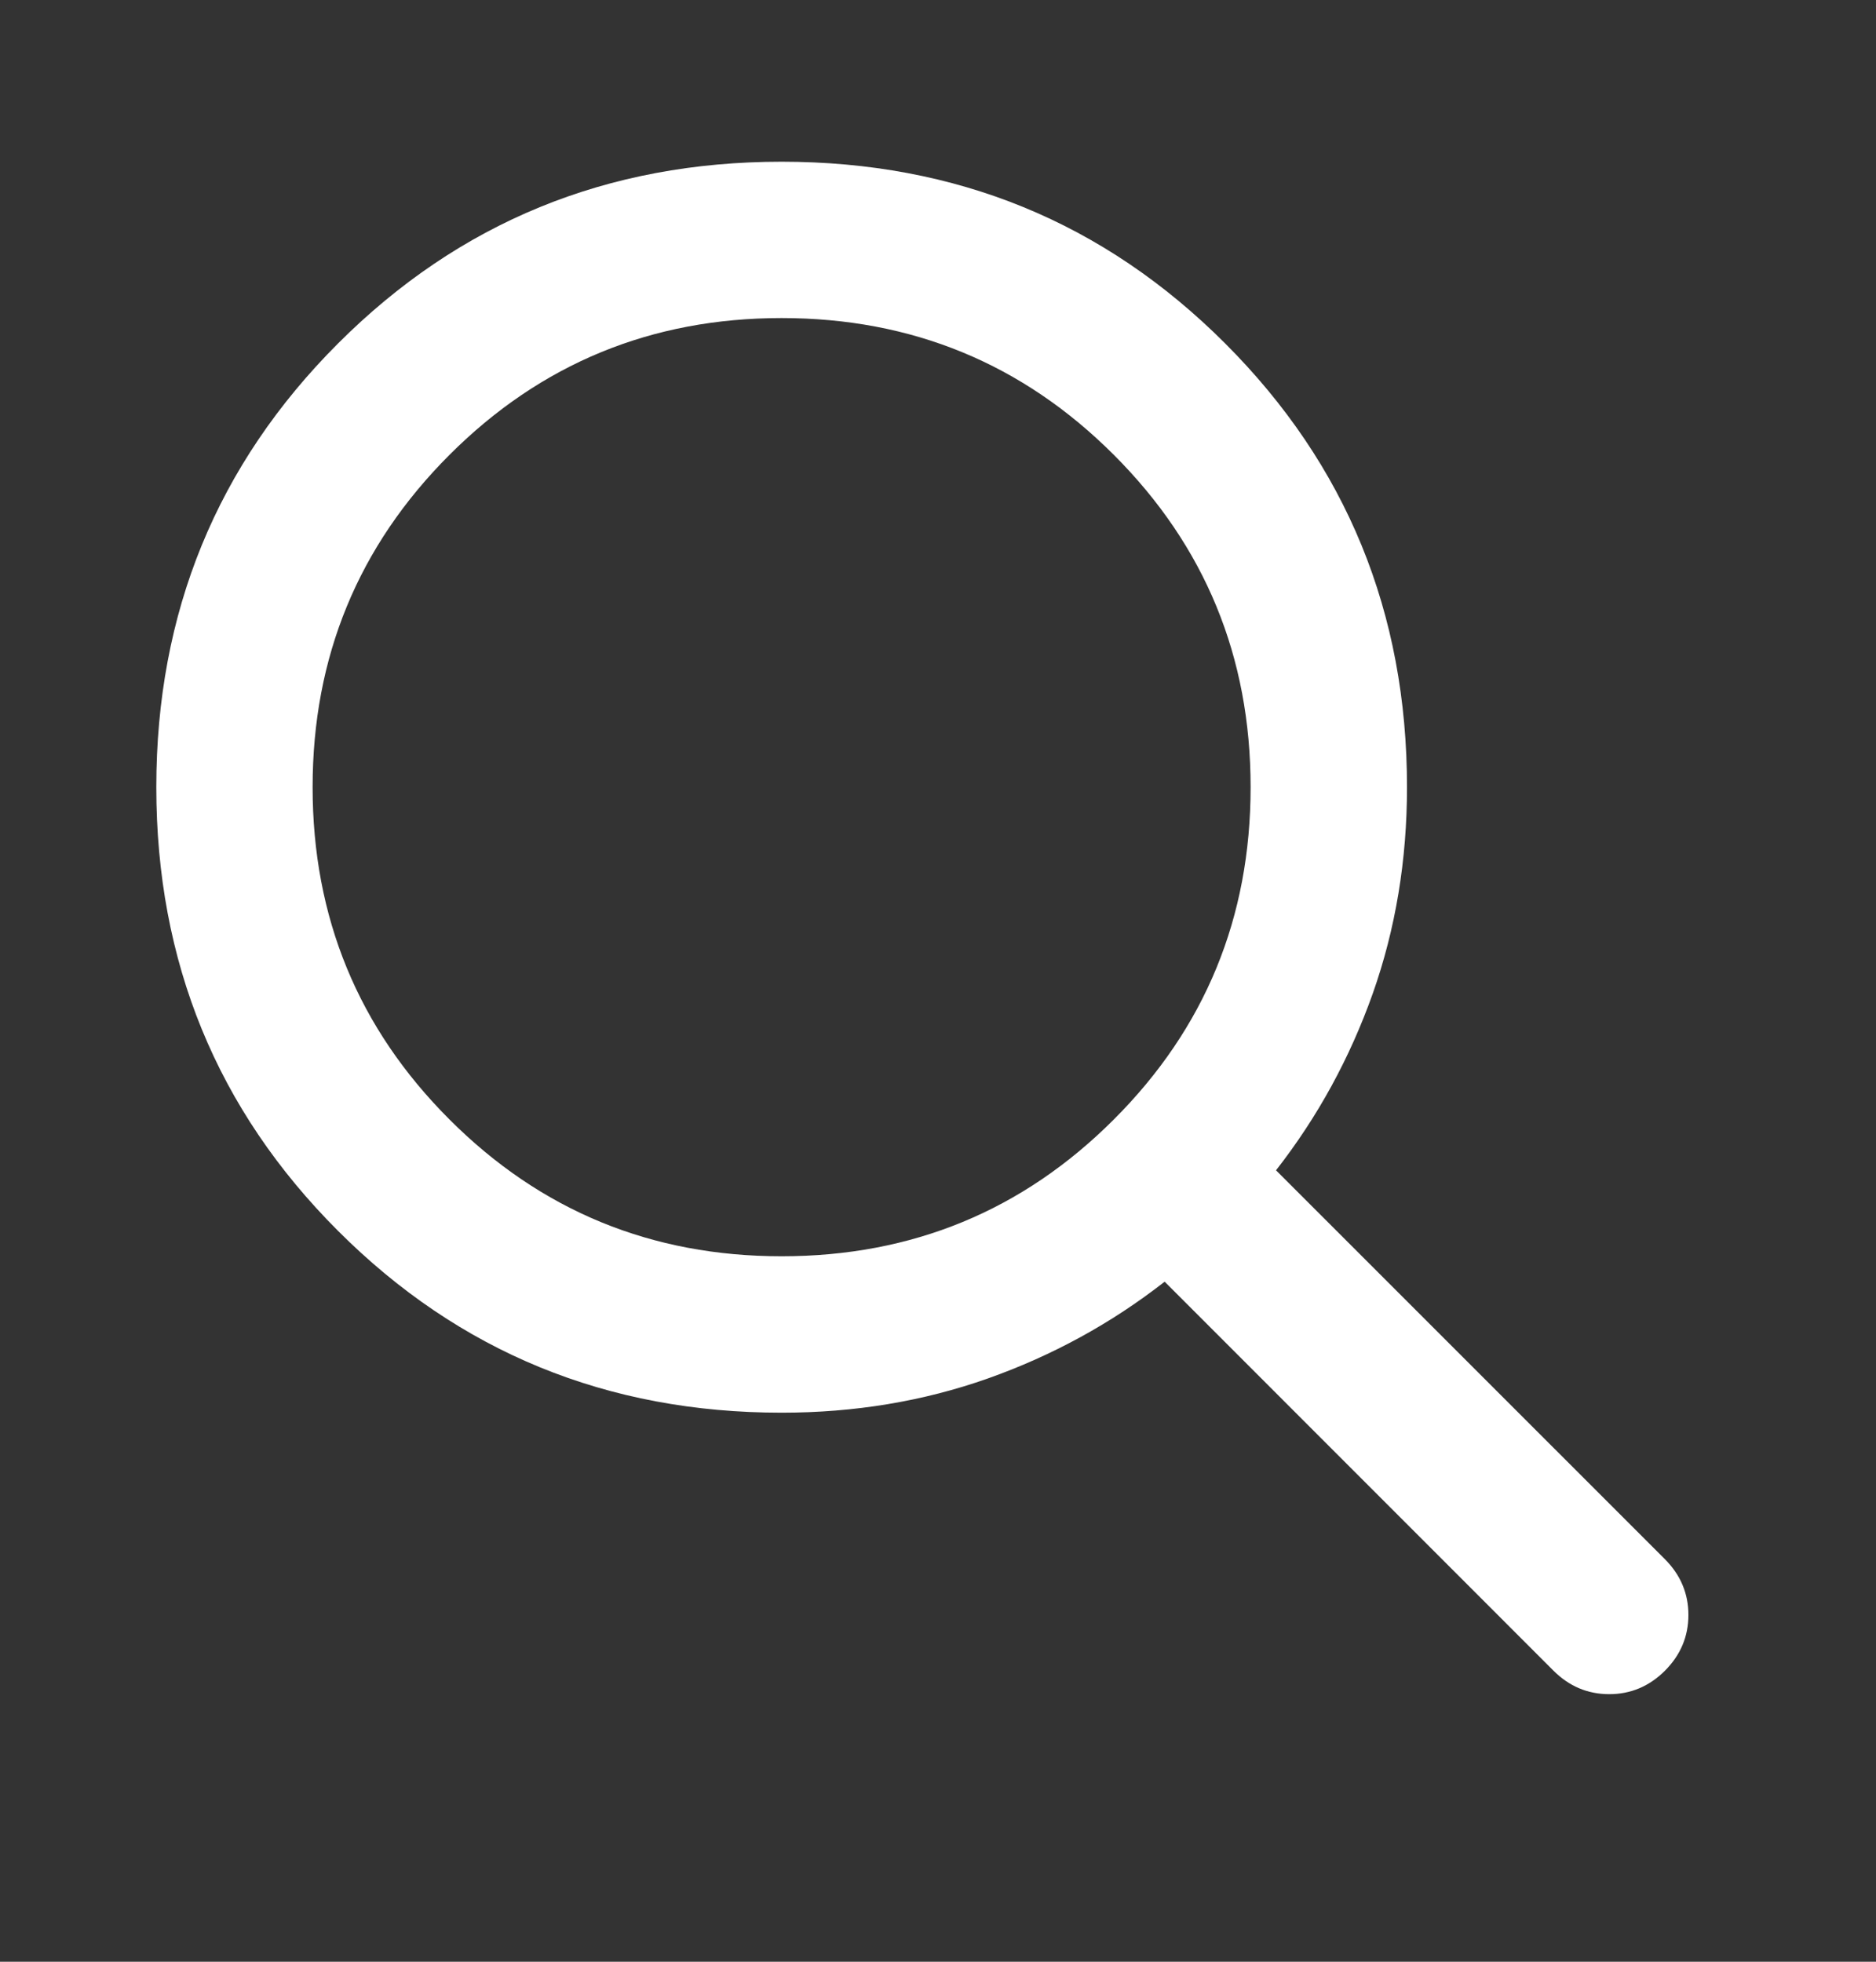 <svg width="22" height="23" viewBox="0 0 22 23" fill="none" xmlns="http://www.w3.org/2000/svg">
<rect x="0" y="0" width="22" height="23" fill="#333333" stroke="none"/>
<g id="search">
<mask id="mask0_12312_1258" style="mask-type:alpha" maskUnits="userSpaceOnUse" x="0" y="0" width="22" height="23">
<rect id="Bounding box" y="0.062" width="22" height="22" fill="#D9D9D9"/>
</mask>
<g mask="url(#mask0_12312_1258)">
<path id="search_check_2" d="M9.166 14.729C10.694 14.729 11.993 14.195 13.062 13.125C14.132 12.056 14.666 10.757 14.666 9.229C14.666 7.702 14.132 6.403 13.062 5.333C11.993 4.264 10.694 3.729 9.166 3.729C7.639 3.729 6.34 4.264 5.271 5.333C4.201 6.403 3.666 7.702 3.666 9.229C3.666 10.757 4.201 12.056 5.271 13.125C6.34 14.195 7.639 14.729 9.166 14.729ZM9.166 16.563C7.119 16.563 5.385 15.852 3.964 14.431C2.543 13.011 1.833 11.277 1.833 9.229C1.833 7.182 2.543 5.448 3.964 4.027C5.385 2.606 7.119 1.896 9.166 1.896C11.214 1.896 12.948 2.606 14.368 4.027C15.789 5.448 16.5 7.182 16.5 9.229C16.5 10.085 16.366 10.891 16.099 11.647C15.831 12.403 15.453 13.095 14.964 13.721L19.525 18.281C19.708 18.465 19.8 18.683 19.8 18.934C19.8 19.187 19.708 19.404 19.525 19.588C19.341 19.771 19.124 19.863 18.872 19.863C18.619 19.863 18.402 19.771 18.218 19.588L13.658 15.027C13.032 15.516 12.34 15.894 11.584 16.162C10.828 16.429 10.022 16.563 9.166 16.563Z" fill="white"/>
</g>
</g>
</svg>
